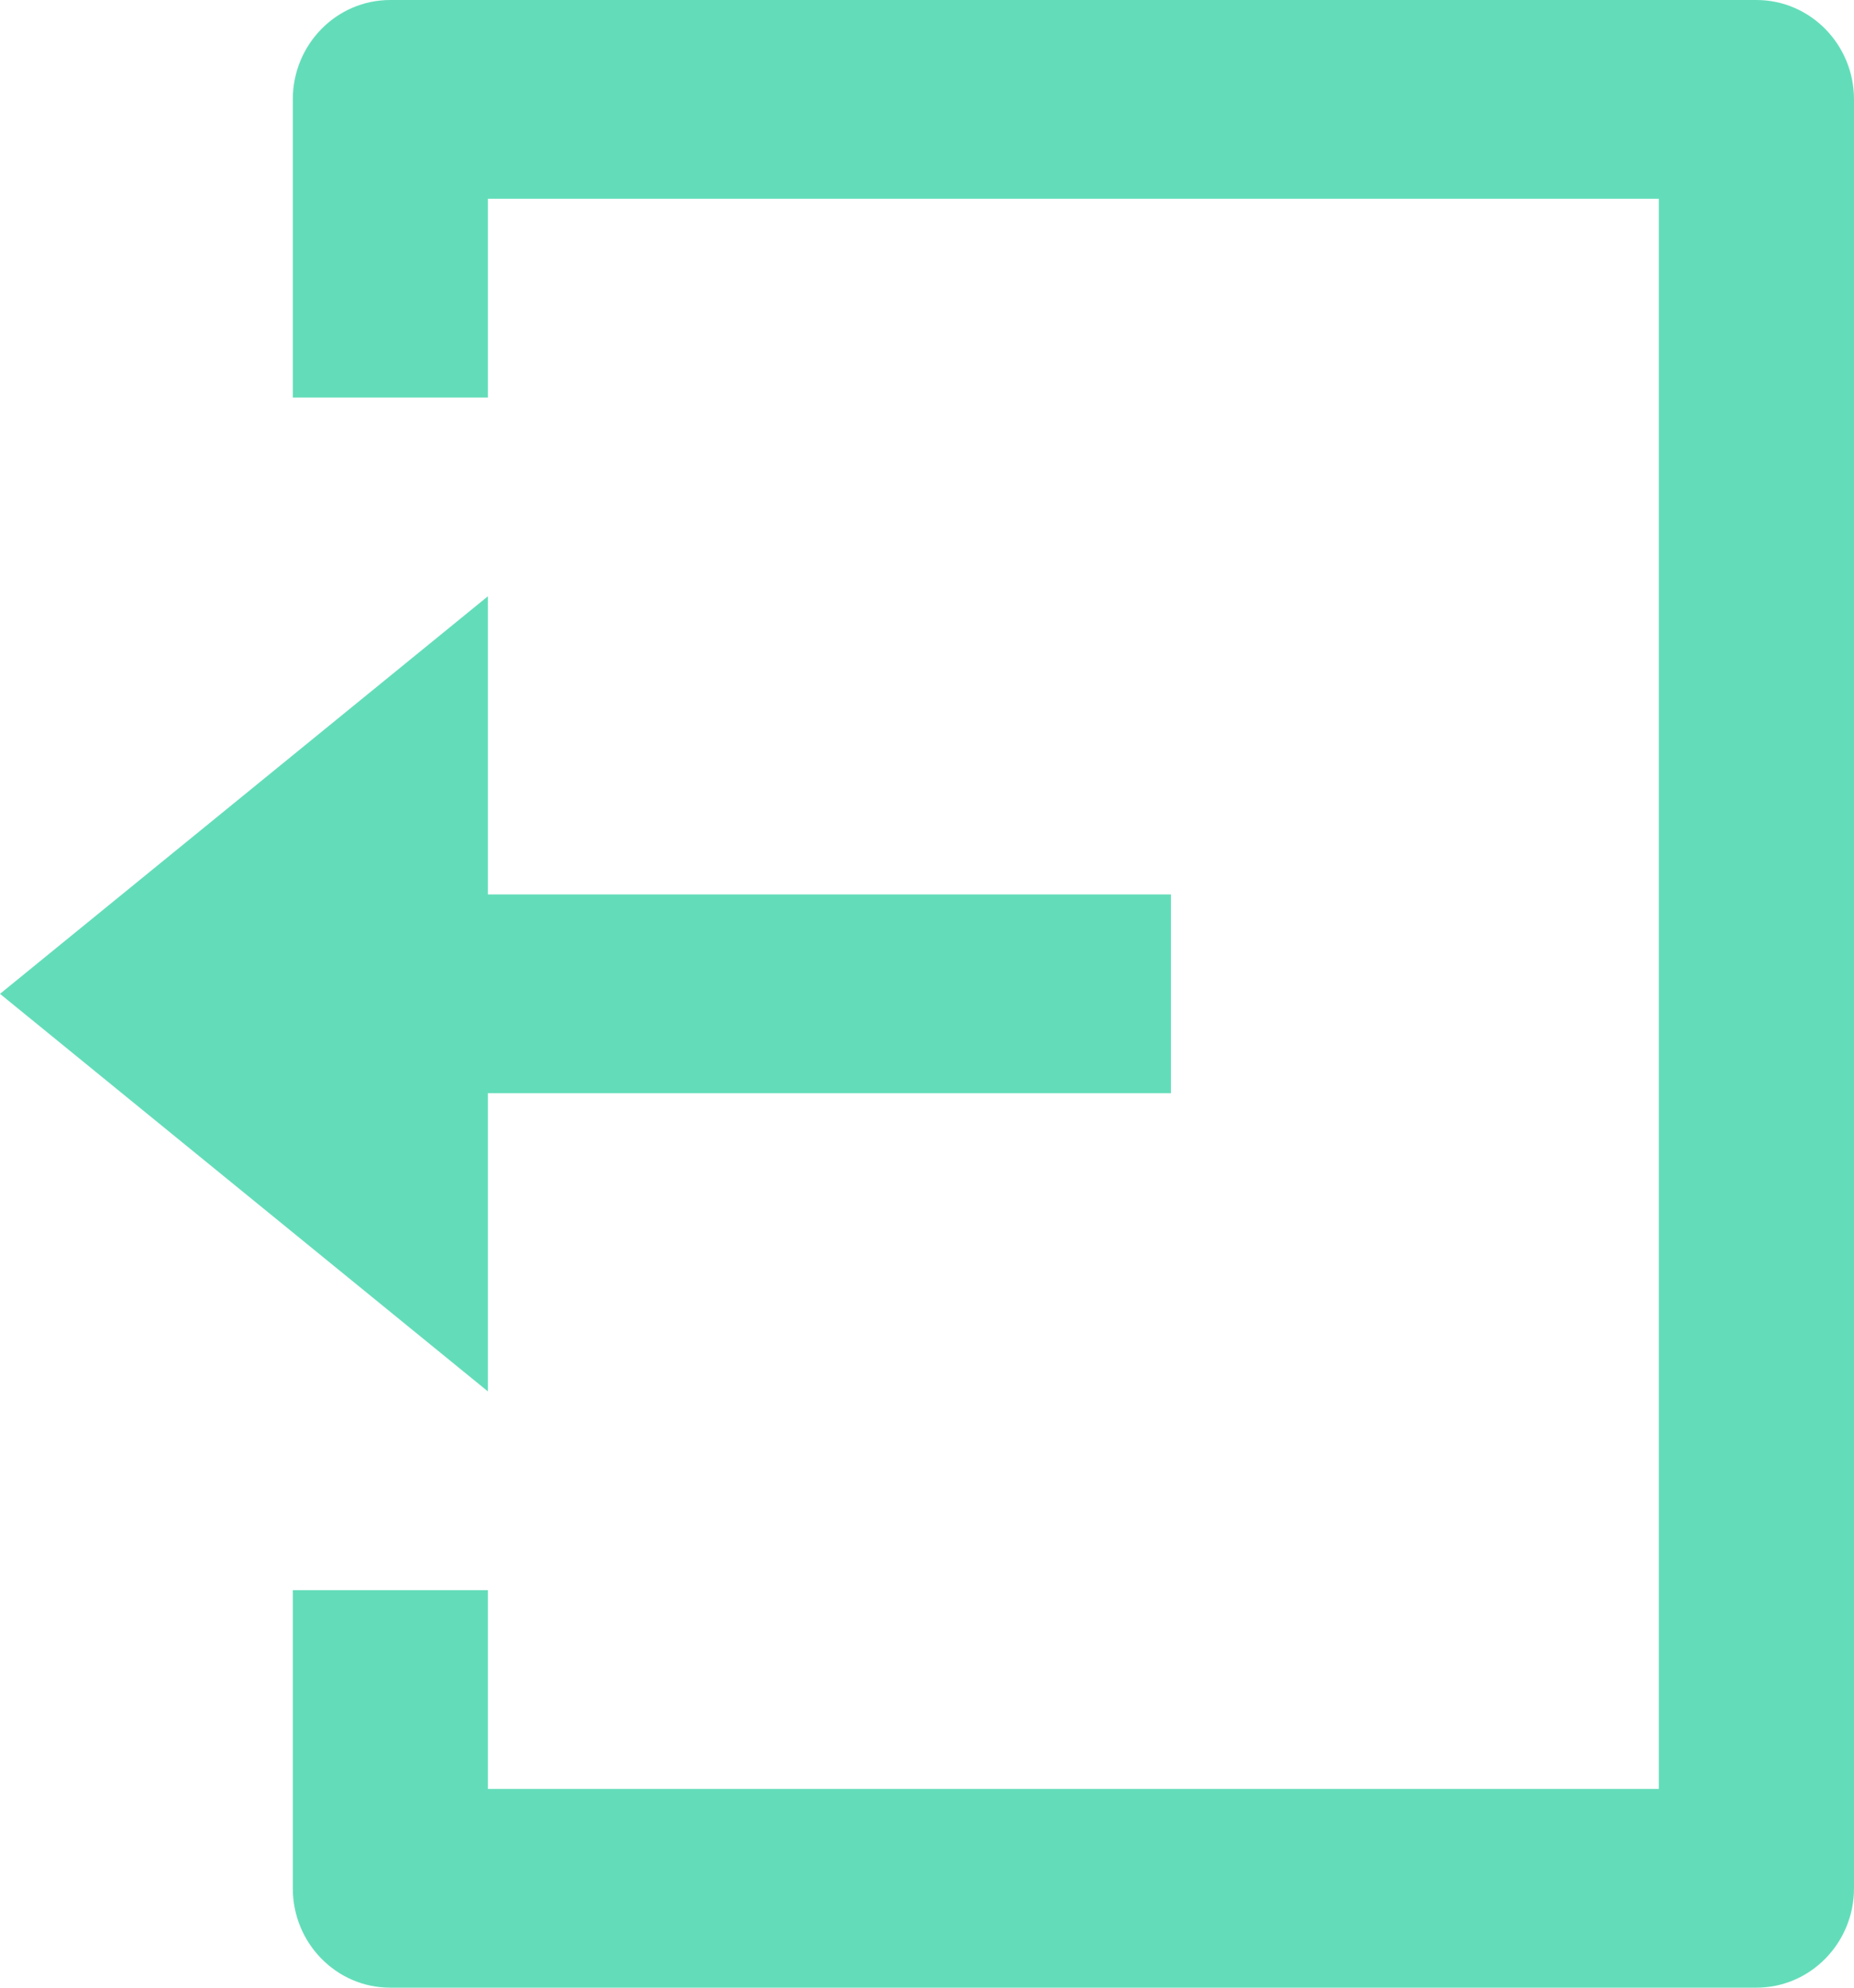 ﻿<?xml version="1.0" encoding="utf-8"?>
<svg version="1.1" xmlns:xlink="http://www.w3.org/1999/xlink" width="14px" height="15px" xmlns="http://www.w3.org/2000/svg">
  <g transform="matrix(1 0 0 1 -787 -112 )">
    <path d="M 2.211 14.25  L 2.211 12  L 3.684 12  L 3.684 13.5  L 12.526 13.5  L 12.526 1.5  L 3.684 1.5  L 3.684 3  L 2.211 3  L 2.211 0.75  C 2.211 0.336  2.54 0  2.947 0  L 13.263 0  C 13.67 0  14 0.336  14 0.75  L 14 14.25  C 14 14.664  13.67 15  13.263 15  L 2.947 15  C 2.54 15  2.211 14.664  2.211 14.25  Z M 3.684 4.5  L 3.684 6.75  L 8.842 6.75  L 8.842 8.25  L 3.684 8.25  L 3.684 10.5  L 0 7.5  L 3.684 4.5  Z " fill-rule="nonzero" fill="#3dd4a7" stroke="none" fill-opacity="0.8" transform="matrix(1 0 0 1 787 112 )" />
  </g>
</svg>